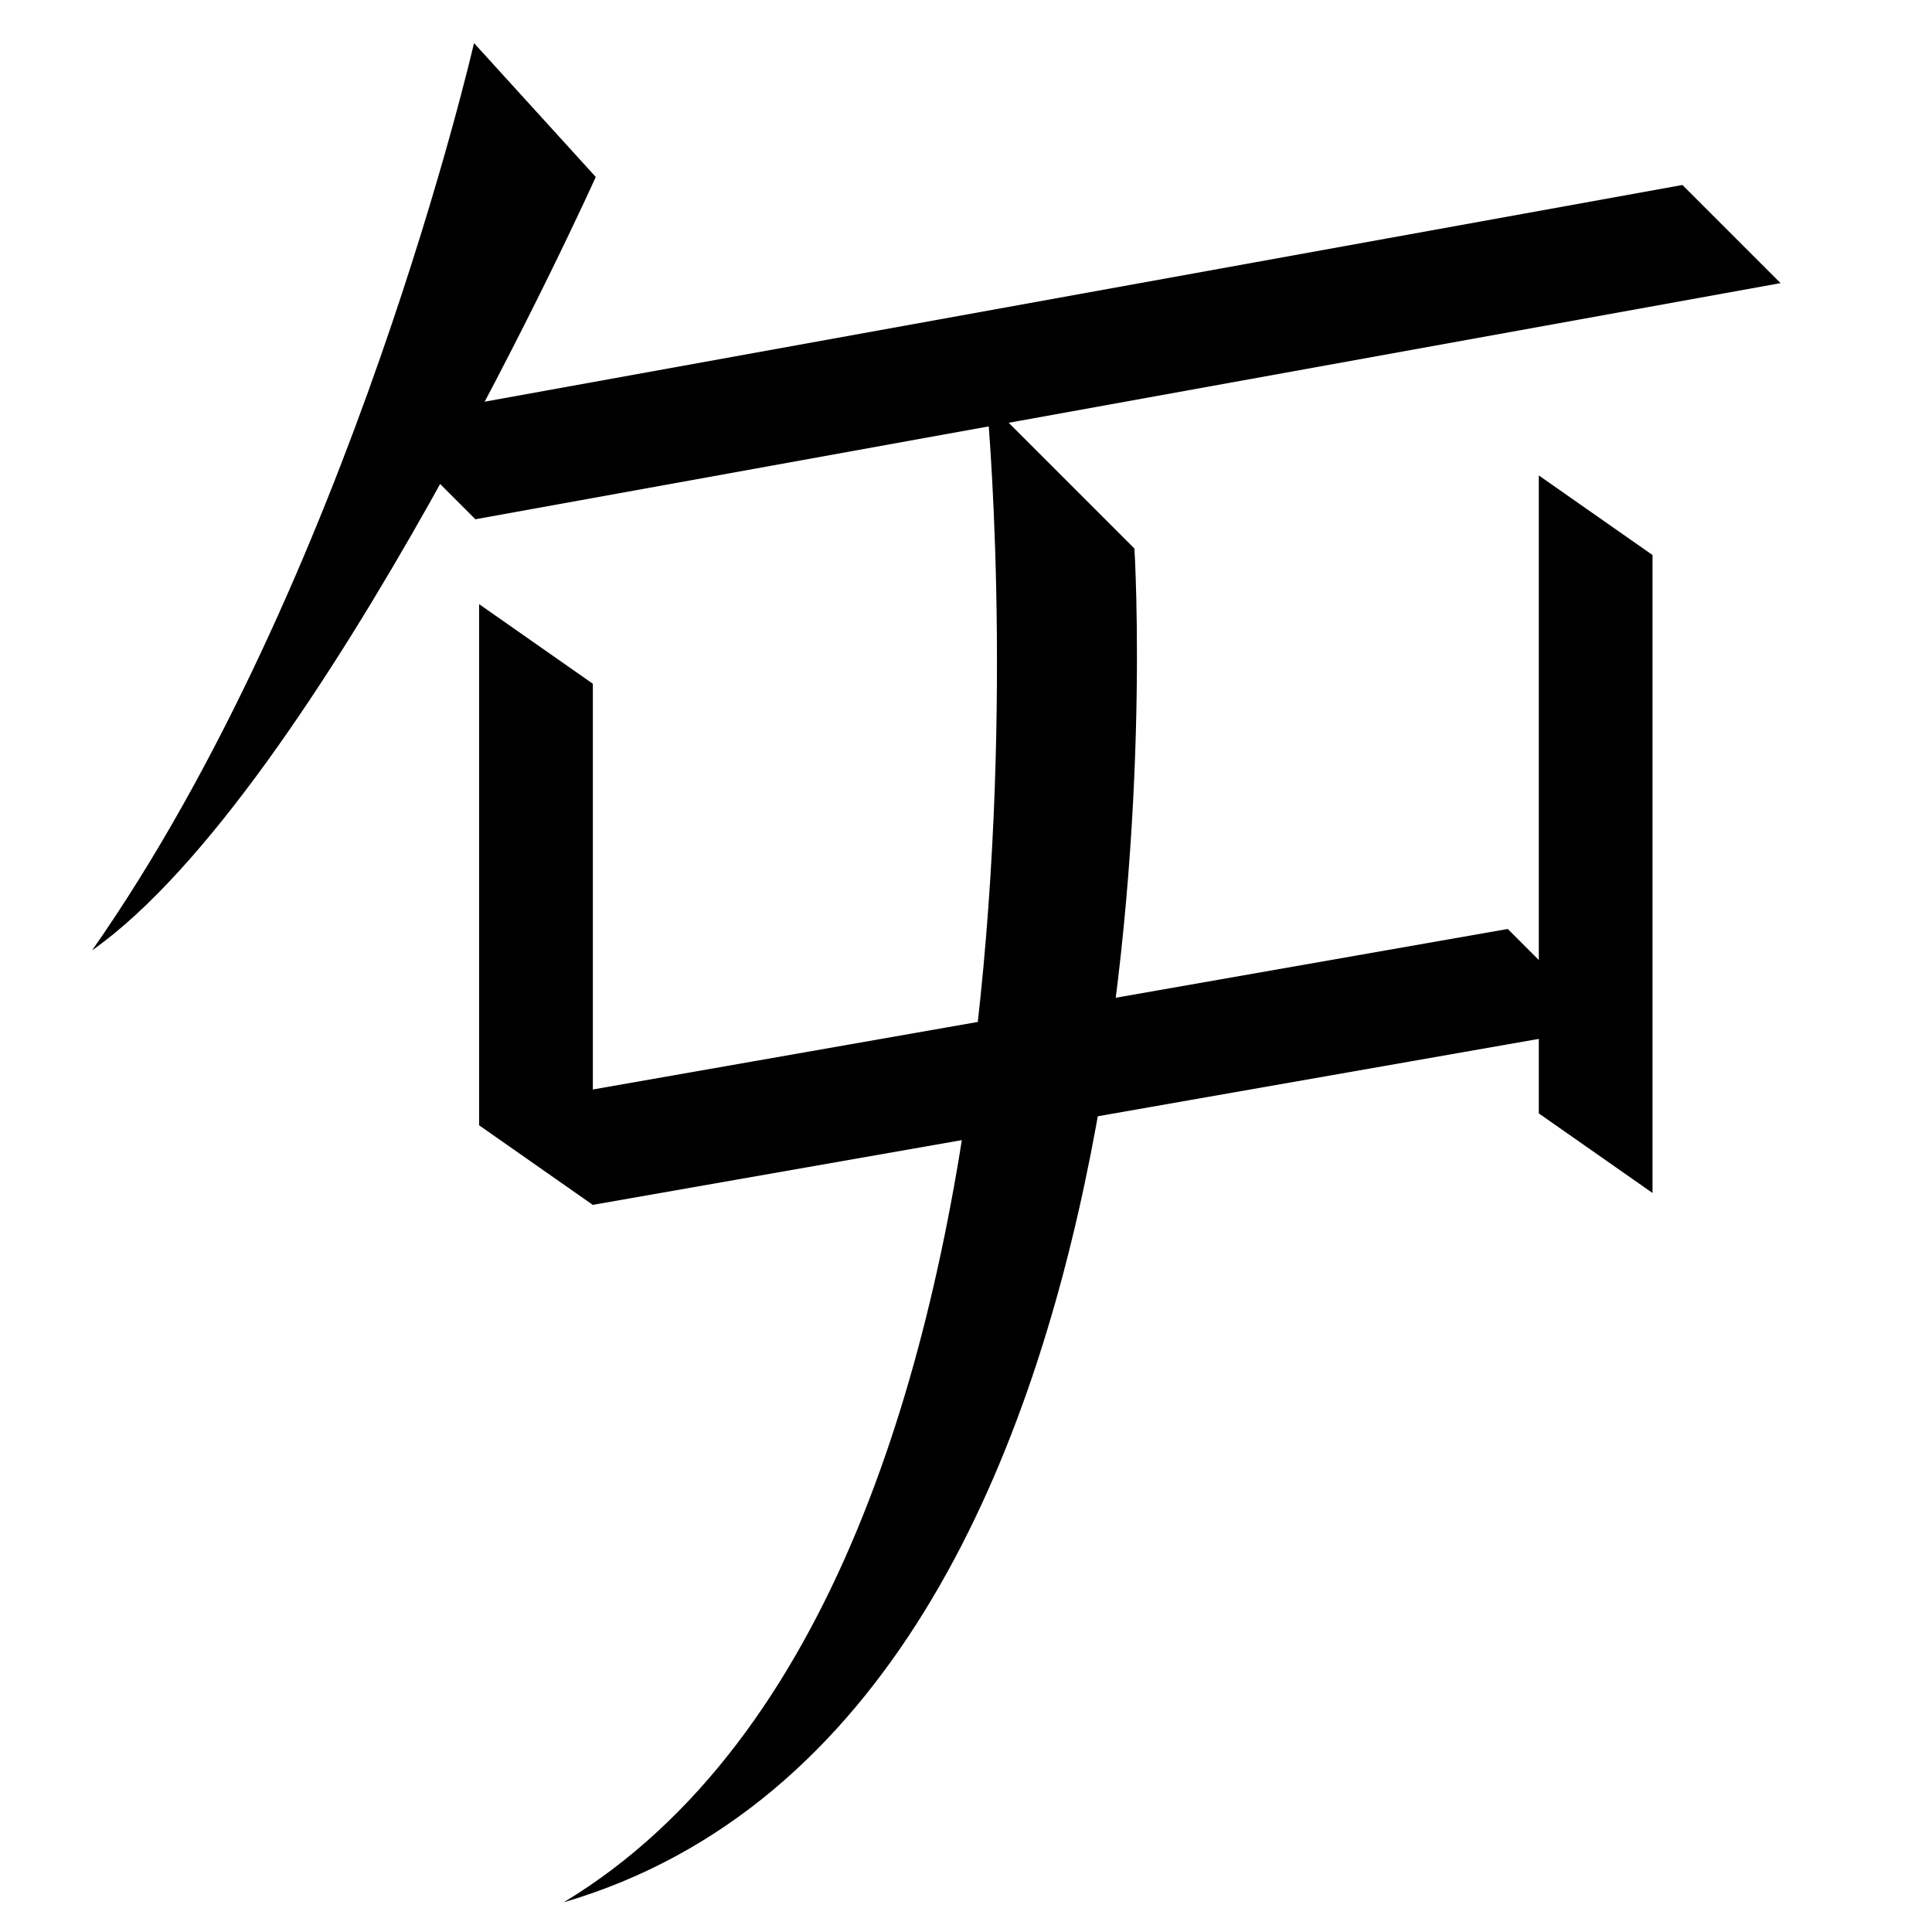 <?xml version="1.0" encoding="UTF-8" standalone="no"?>
<svg width="35mm" height="35mm" viewBox="0 0 35 35" version="1.1" id="svg8097" inkscape:version="1.2 (dc2aedaf03, 2022-05-15)" sodipodi:docname="為.svg" xmlns:inkscape="http://www.inkscape.org/namespaces/inkscape" xmlns:sodipodi="http://sodipodi.sourceforge.net/DTD/sodipodi-0.dtd" xmlns="http://www.w3.org/2000/svg" xmlns:svg="http://www.w3.org/2000/svg">
  <sodipodi:namedview id="namedview8099" pagecolor="#ffffff" bordercolor="#666666" borderopacity="1.0" inkscape:showpageshadow="2" inkscape:pageopacity="0.0" inkscape:pagecheckerboard="0" inkscape:deskcolor="#d1d1d1" inkscape:document-units="mm" showgrid="false" inkscape:zoom="0.72515432" inkscape:cx="364.74995" inkscape:cy="561.94935" inkscape:window-width="1920" inkscape:window-height="1001" inkscape:window-x="-9" inkscape:window-y="-9" inkscape:window-maximized="1" inkscape:current-layer="layer1"></sodipodi:namedview>
  <defs id="defs8094"></defs>
  <g inkscape:label="Layer 1" inkscape:groupmode="layer" id="layer1" transform="translate(-101.811 -170.77)">
    
    <path style="fill:#000000;stroke:none;stroke-width:0.48px;stroke-linecap:butt;stroke-linejoin:miter;stroke-opacity:1" d="m 119.684,178.029 2.678,2.678 c 0,0 1.331,21.098 -10.339,24.525 9.747,-5.883 7.662,-27.203 7.662,-27.203 z" id="path1403-7" sodipodi:nodetypes="cccc"></path>
    <path style="fill:#000000;stroke:none;stroke-width:0.48px;stroke-linecap:butt;stroke-linejoin:miter;stroke-opacity:1" d="m 112.551,183.157 -2.06,-1.442 v 9.441 l 2.06,1.442 z" id="path1847-1" sodipodi:nodetypes="ccccc"></path>
    <path style="fill:#000000;stroke:none;stroke-width:0.48px;stroke-linecap:butt;stroke-linejoin:miter;stroke-opacity:1" d="m 131.748,180.825 -2.06,-1.442 v 11.557 l 2.06,1.442 z" id="path1849-7" sodipodi:nodetypes="ccccc"></path>
    <path style="fill:#000000;stroke:none;stroke-width:0.48px;stroke-linecap:butt;stroke-linejoin:miter;stroke-opacity:1" d="m 112.551,192.597 -1.778,-1.778 18.353,-3.22 1.778,1.778 z" id="path1851-9" sodipodi:nodetypes="ccccc"></path>
    <path style="fill:#000000;stroke:none;stroke-width:0.48px;stroke-linecap:butt;stroke-linejoin:miter;stroke-opacity:1" d="m 110.423,180.177 -1.778,-1.778 23.645,-4.278 1.778,1.778 z" id="path3287" sodipodi:nodetypes="ccccc"></path>
    <path style="fill:#000000;stroke:none;stroke-width:0.48px;stroke-linecap:butt;stroke-linejoin:miter;stroke-opacity:1" d="m 110.398,171.55 2.206,2.426 c 0,0 -5,11.1 -9.125,14.011 4.686,-6.695 6.919,-16.436 6.919,-16.436 z" id="path3289" sodipodi:nodetypes="cccc"></path>
  </g>
</svg>